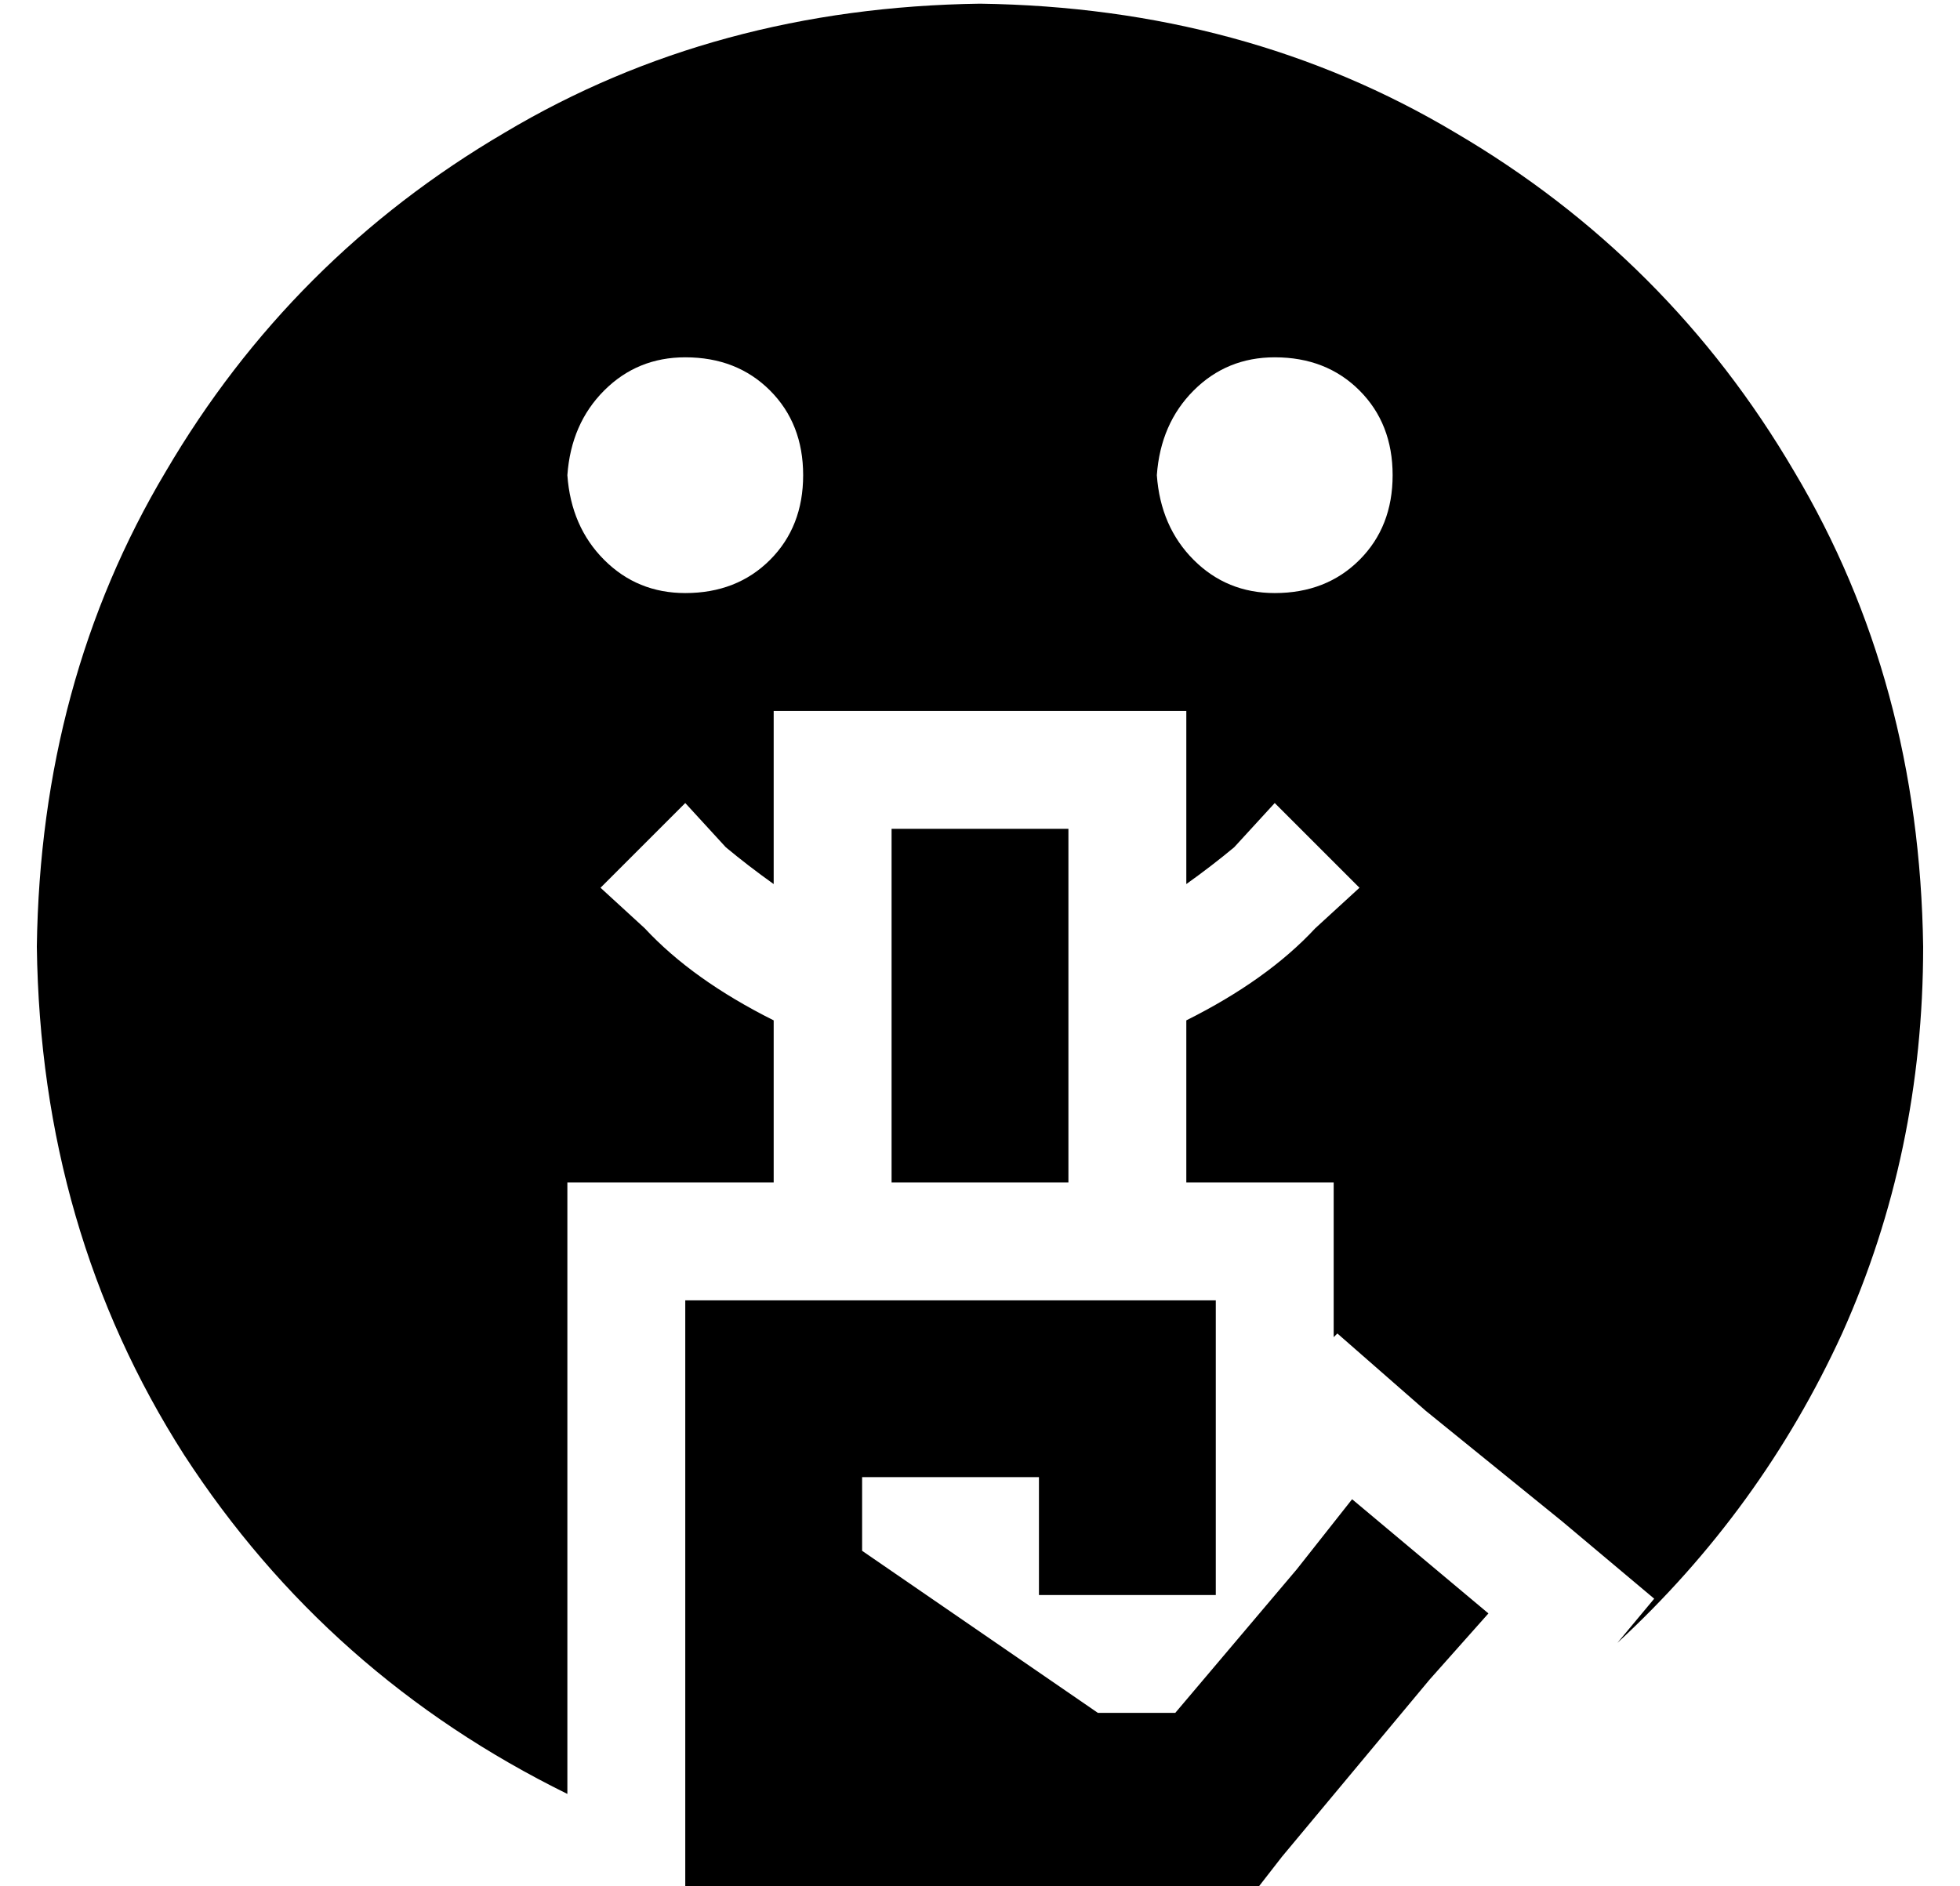 <?xml version="1.0" standalone="no"?>
<!DOCTYPE svg PUBLIC "-//W3C//DTD SVG 1.1//EN" "http://www.w3.org/Graphics/SVG/1.1/DTD/svg11.dtd" >
<svg xmlns="http://www.w3.org/2000/svg" xmlns:xlink="http://www.w3.org/1999/xlink" version="1.1" viewBox="-10 -40 532 512">
   <path fill="currentColor"
d="M0 217q1 77 40 138v0v0q39 60 104 92v-54v0v-56v0v-24v0v-32v0h32h24v-44v0q-22 -11 -35 -25l-12 -11v0l23 -23v0l11 12v0q6 5 13 10v-15v0v-32v0h32h80v32v0v15v0q7 -5 13 -10l11 -12v0l23 23v0l-12 11v0q-13 14 -35 25v44v0h8h32v32v0v10v0l1 -1v0l24 21v0l37 30v0
l25 21v0l-10 12v0q39 -36 61 -84q22 -49 22 -105q-1 -72 -35 -129q-34 -58 -92 -92q-57 -34 -129 -35q-72 1 -129 35q-58 34 -92 92q-34 57 -35 129v0zM176 57q14 0 23 9v0v0q9 9 9 23t-9 23t-23 9q-13 0 -22 -9t-10 -23q1 -14 10 -23t22 -9v0zM304 89q1 -14 10 -23v0v0
q9 -9 22 -9q14 0 23 9t9 23t-9 23t-23 9q-13 0 -22 -9t-10 -23v0zM280 209v-24v24v-24h-48v0v24v0v72v0h48v0v-72v0zM200 313h-24h24h-24v24v0v56v0v56v0v24v0h24h131l7 -9v0l40 -48v0l16 -18v0l-37 -31v0l-15 19v0l-33 39v0h-21v0l-64 -44v0v-20v0h24h24v32v0h48v0v-56v0
v-24v0h-24h-96z" />
</svg>
